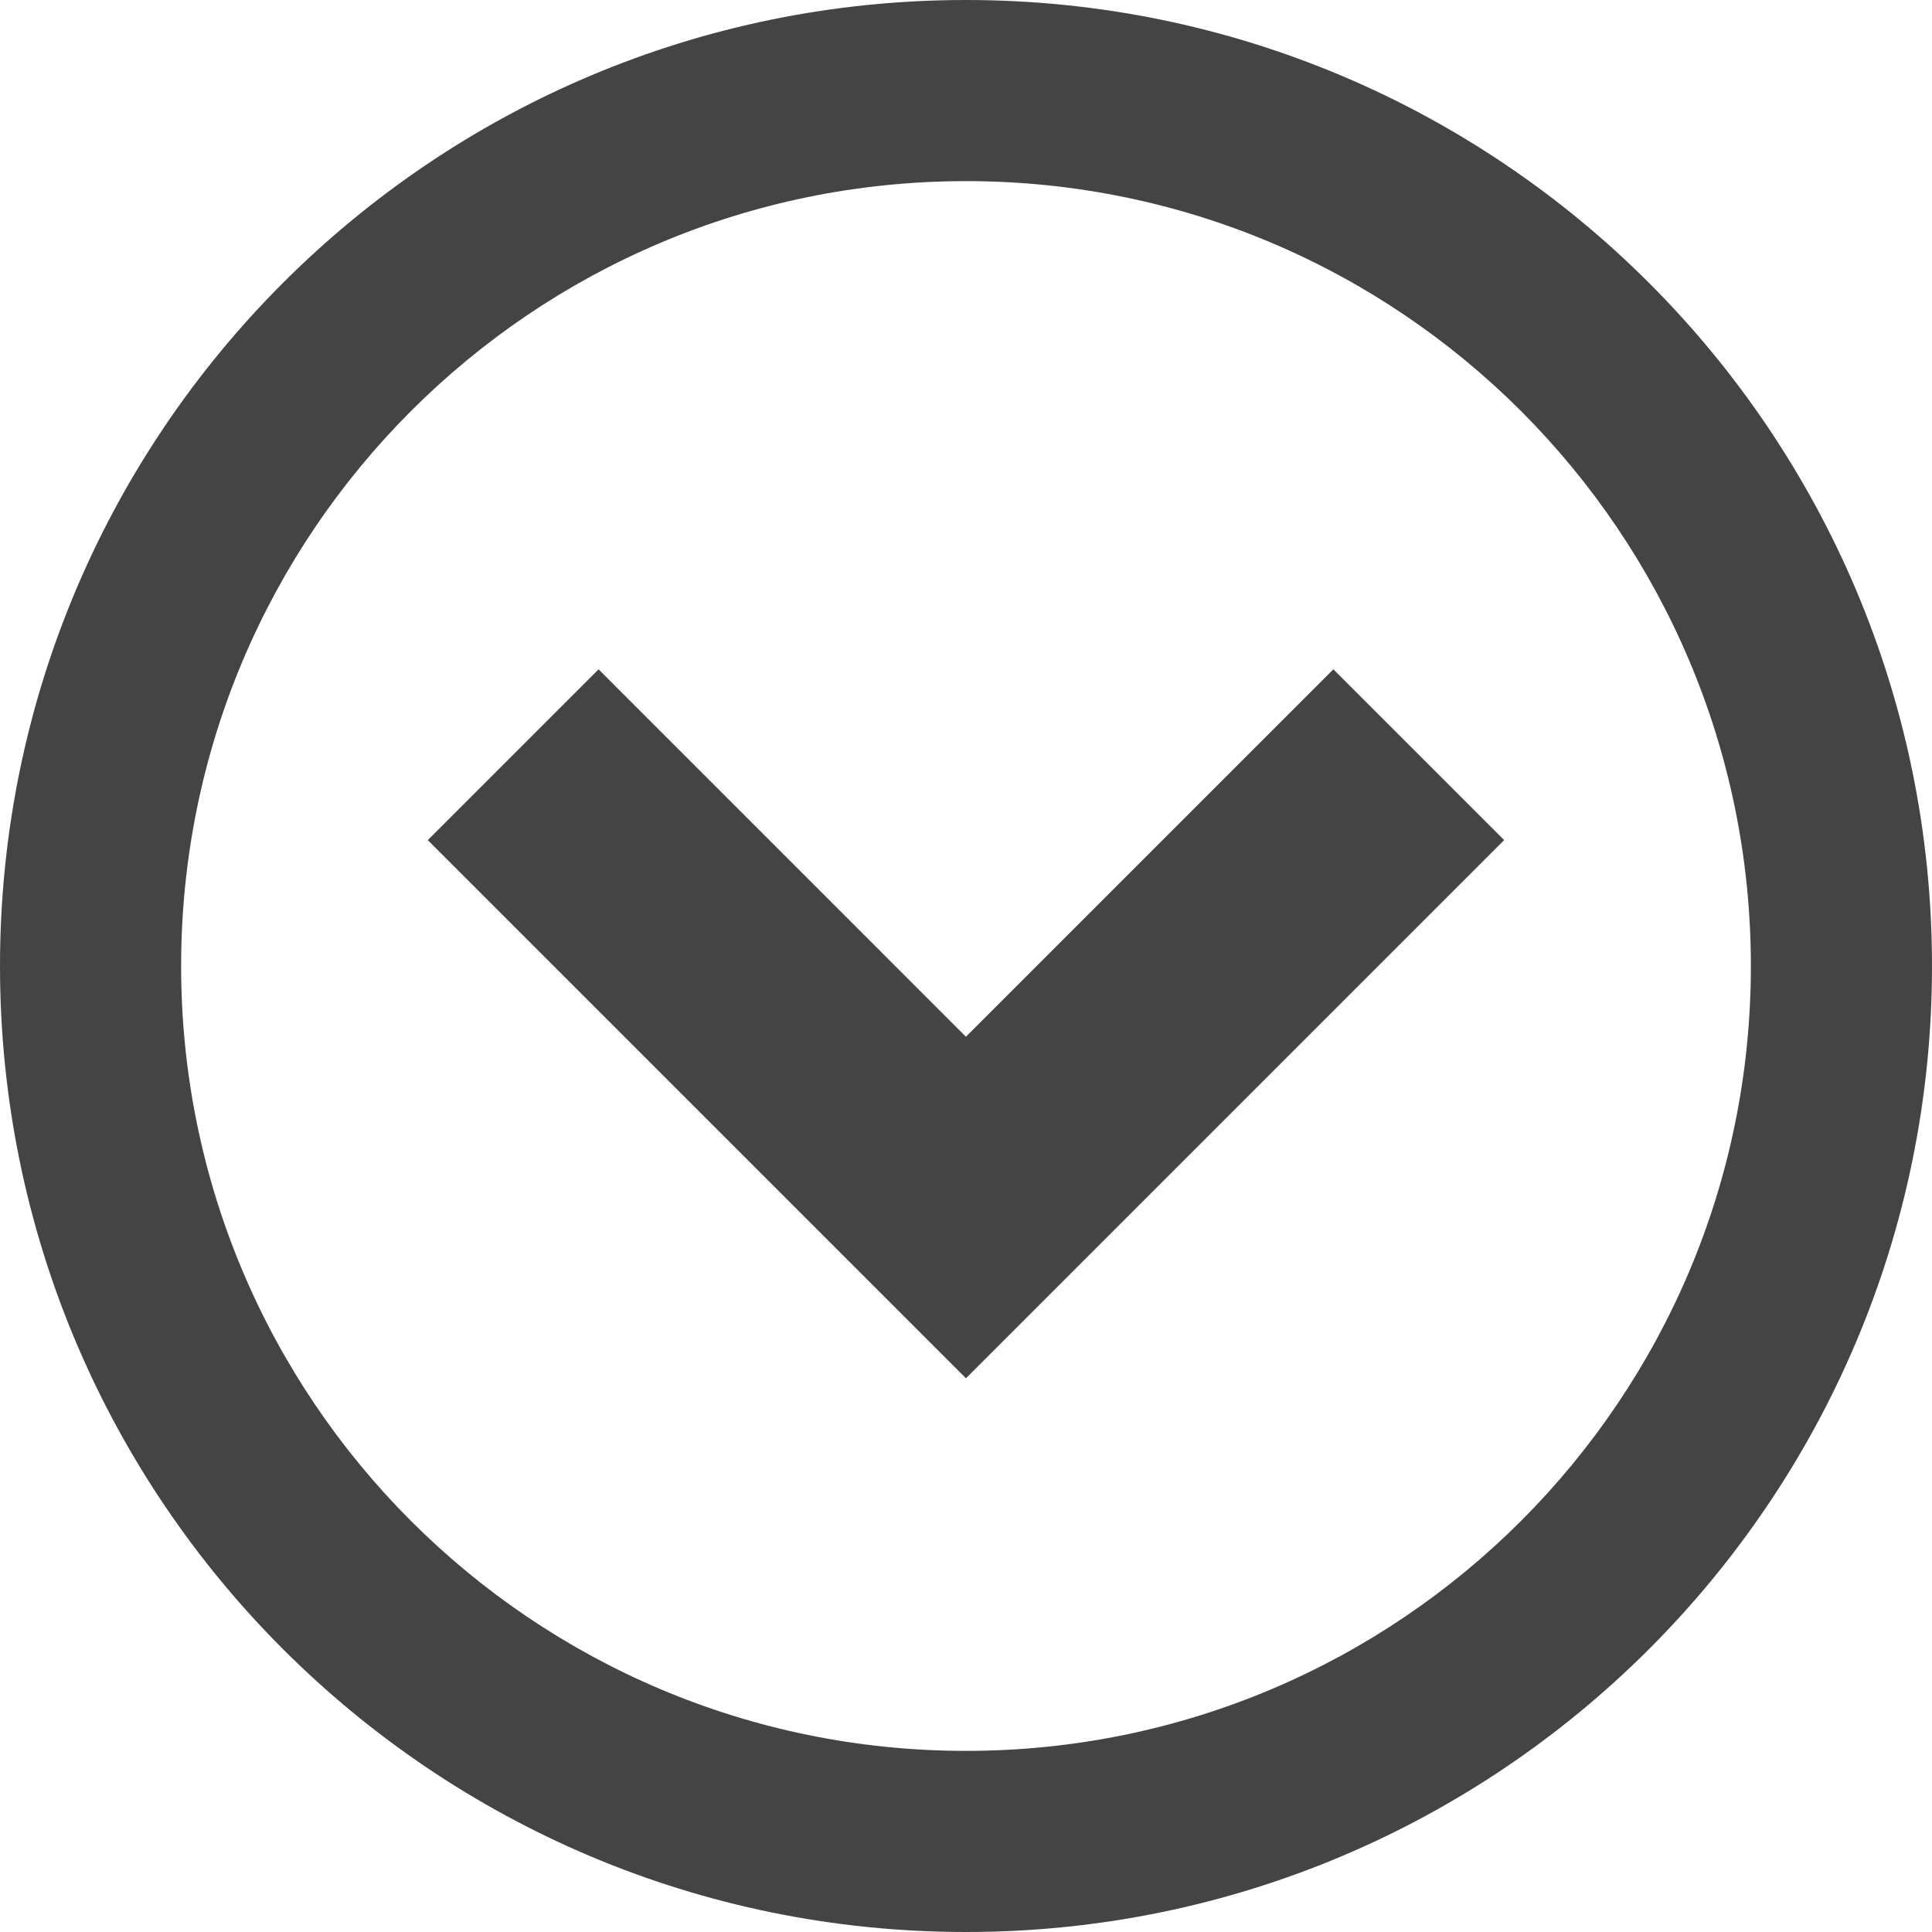 <?xml version="1.0" encoding="utf-8"?>
<!-- Generated by IcoMoon.io -->
<!DOCTYPE svg PUBLIC "-//W3C//DTD SVG 1.1//EN" "http://www.w3.org/Graphics/SVG/1.1/DTD/svg11.dtd">
<svg version="1.1" xmlns="http://www.w3.org/2000/svg" xmlns:xlink="http://www.w3.org/1999/xlink" width="48" height="48" viewBox="0 0 48 48">
<path d="M48 24c0-13.255-10.745-24-24-24s-24 10.745-24 24 10.745 24 24 24 24-10.745 24-24zM4.5 24c0-10.769 8.731-19.5 19.5-19.5s19.5 8.731 19.5 19.5-8.731 19.5-19.5 19.5-19.5-8.731-19.5-19.5z" fill="#444444"></path>
<path d="M14.871 16.629l-4.243 4.243 13.371 13.371 13.371-13.371-4.243-4.243-9.129 9.128z" fill="#444444"></path>
</svg>
